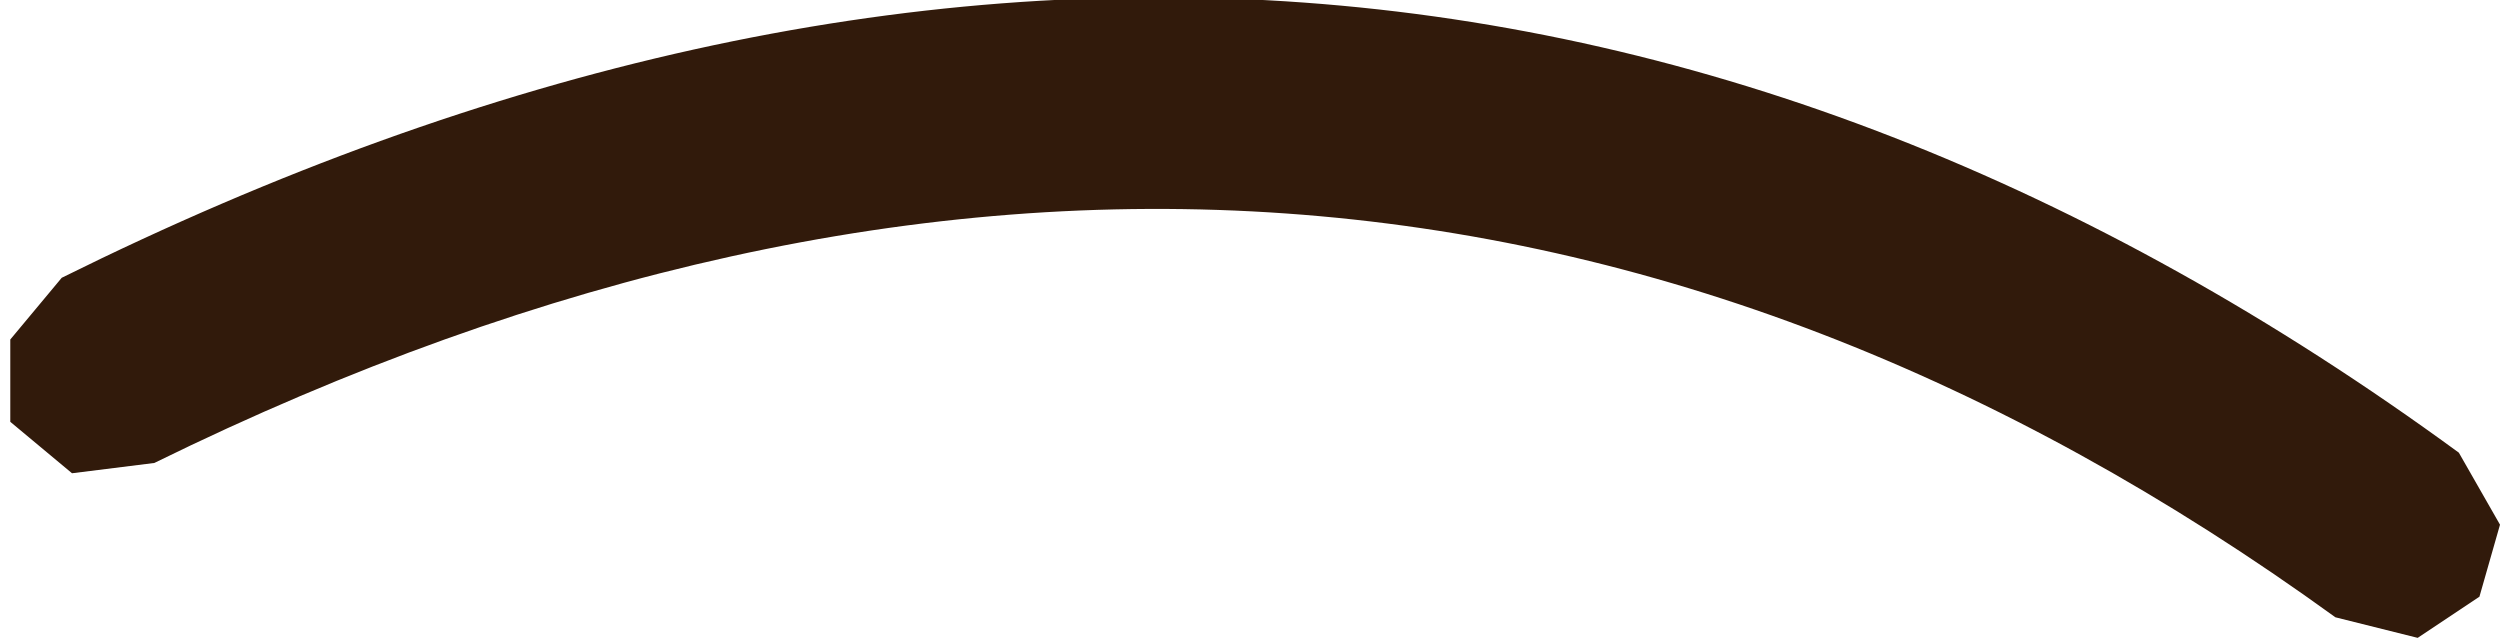 <?xml version="1.0" encoding="UTF-8" standalone="no"?>
<svg xmlns:ffdec="https://www.free-decompiler.com/flash" xmlns:xlink="http://www.w3.org/1999/xlink" ffdec:objectType="shape" height="3.1px" width="12.15px" xmlns="http://www.w3.org/2000/svg">
  <g transform="matrix(1.0, 0.0, 0.0, 1.0, 12.8, 11.45)">
    <path d="M-12.75 -9.8 L-12.5 -10.1 Q-6.25 -13.2 -0.85 -9.25 L-0.65 -8.9 -0.75 -8.55 -1.05 -8.35 -1.45 -8.45 Q-6.35 -12.0 -12.05 -9.2 L-12.45 -9.15 -12.75 -9.4 -12.75 -9.8" fill="#311a0b" fill-rule="evenodd" stroke="none"/>
  </g>
</svg>
